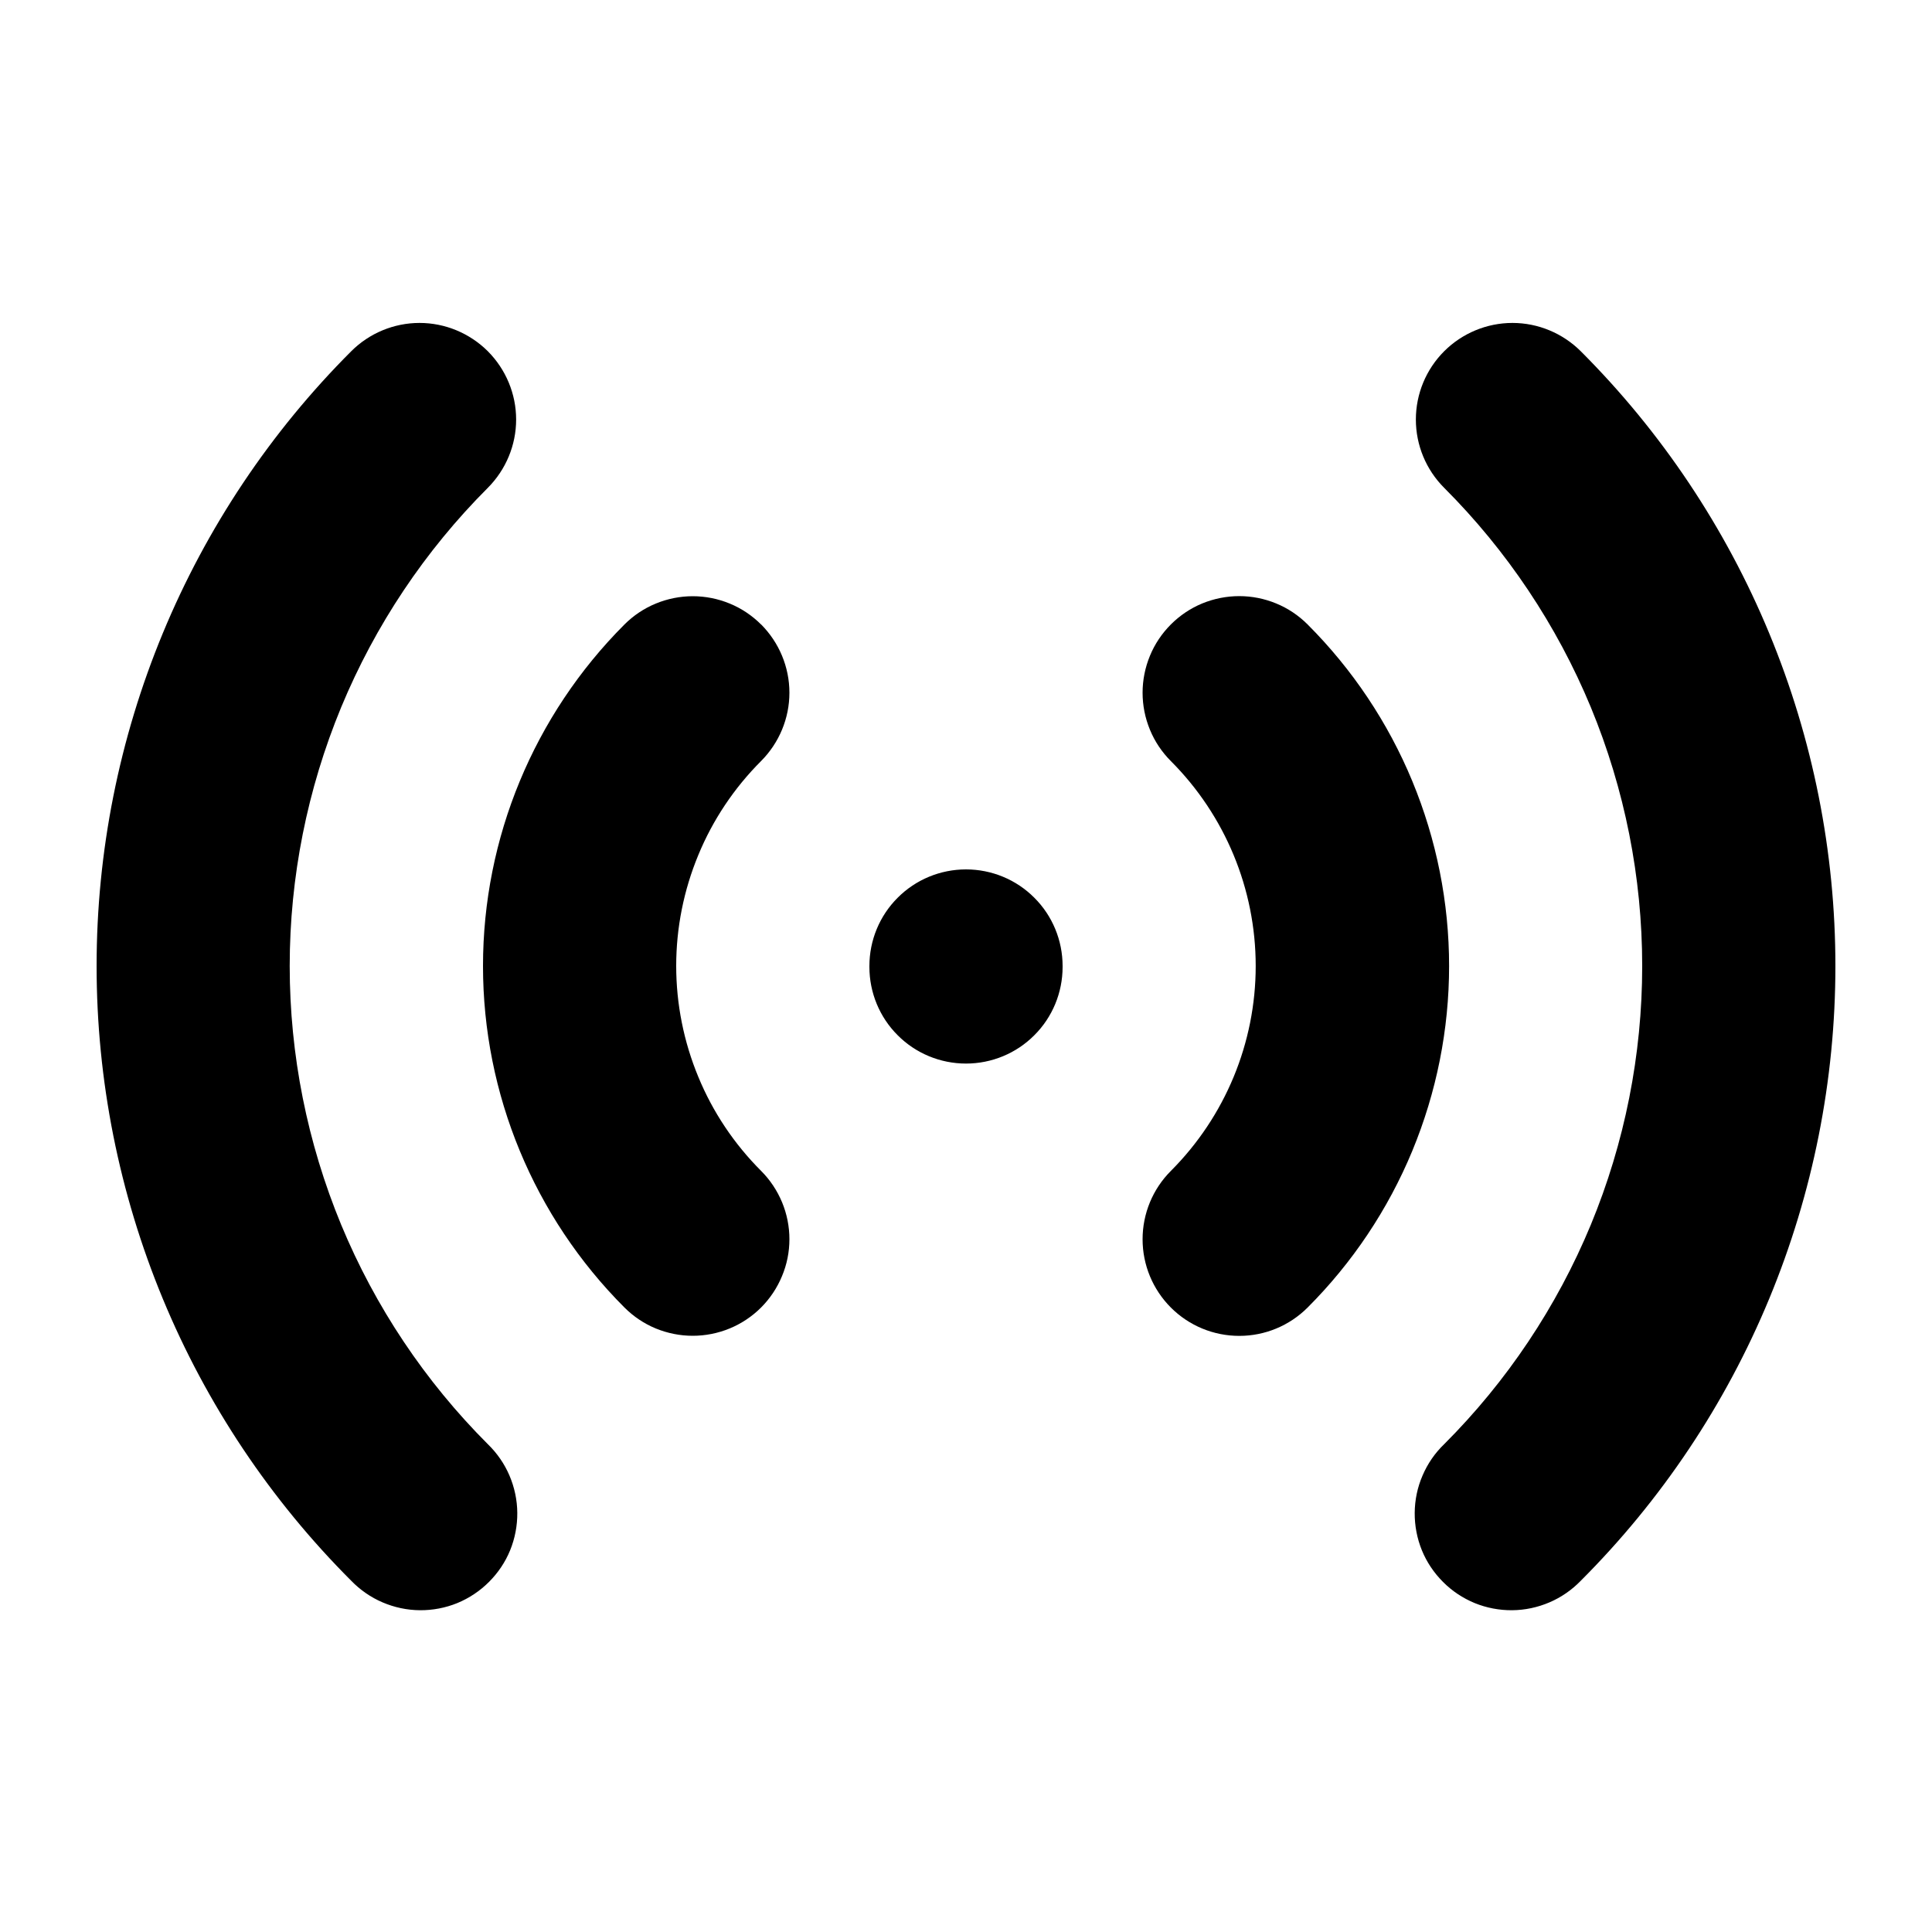 <svg id="icon" viewBox="0 0 20 20" fill="currentColor" xmlns="http://www.w3.org/2000/svg">
<path fill-rule="evenodd" clip-rule="evenodd" d="M5.05 3.636C5.237 3.824 5.343 4.078 5.343 4.343C5.343 4.608 5.237 4.862 5.05 5.05C4.4 5.7 3.884 6.472 3.532 7.321C3.181 8.17 2.999 9.081 2.999 10C2.999 10.919 3.181 11.83 3.532 12.679C3.884 13.528 4.4 14.3 5.05 14.95C5.145 15.042 5.222 15.153 5.274 15.275C5.326 15.397 5.354 15.528 5.355 15.661C5.356 15.793 5.331 15.925 5.281 16.048C5.231 16.171 5.156 16.282 5.062 16.376C4.968 16.47 4.857 16.544 4.734 16.595C4.611 16.645 4.479 16.67 4.347 16.669C4.214 16.668 4.083 16.64 3.961 16.588C3.839 16.536 3.728 16.459 3.636 16.364C2.8 15.528 2.137 14.536 1.685 13.444C1.233 12.352 1 11.182 1 10C1 8.818 1.233 7.648 1.685 6.556C2.137 5.464 2.8 4.472 3.636 3.636C3.823 3.449 4.078 3.343 4.343 3.343C4.608 3.343 4.862 3.449 5.05 3.636V3.636ZM14.95 3.636C15.137 3.449 15.392 3.343 15.657 3.343C15.922 3.343 16.176 3.449 16.364 3.636C17.2 4.472 17.863 5.464 18.315 6.556C18.767 7.648 19 8.818 19 10C19 11.182 18.767 12.352 18.315 13.444C17.863 14.536 17.2 15.528 16.364 16.364C16.272 16.459 16.161 16.536 16.039 16.588C15.917 16.64 15.786 16.668 15.653 16.669C15.521 16.67 15.389 16.645 15.266 16.595C15.143 16.544 15.031 16.47 14.938 16.376C14.844 16.282 14.769 16.171 14.719 16.048C14.669 15.925 14.644 15.793 14.645 15.661C14.646 15.528 14.673 15.397 14.726 15.275C14.778 15.153 14.854 15.042 14.95 14.95C15.6 14.3 16.116 13.528 16.468 12.679C16.819 11.83 17 10.919 17 10C17 9.081 16.819 8.17 16.468 7.321C16.116 6.472 15.6 5.7 14.95 5.05C14.762 4.862 14.657 4.608 14.657 4.343C14.657 4.078 14.762 3.824 14.95 3.636V3.636ZM7.879 6.464C8.066 6.652 8.172 6.906 8.172 7.171C8.172 7.436 8.066 7.69 7.879 7.878C7.6 8.157 7.379 8.487 7.229 8.851C7.078 9.215 7 9.605 7 9.999C7 10.393 7.078 10.784 7.229 11.148C7.379 11.512 7.6 11.842 7.879 12.121C7.972 12.214 8.045 12.324 8.096 12.446C8.146 12.567 8.172 12.697 8.172 12.828C8.172 12.96 8.146 13.09 8.095 13.211C8.045 13.332 7.971 13.443 7.878 13.536C7.786 13.628 7.675 13.702 7.554 13.752C7.433 13.802 7.302 13.828 7.171 13.828C7.04 13.828 6.91 13.802 6.788 13.752C6.667 13.702 6.557 13.628 6.464 13.535C5.527 12.597 5 11.326 5 10C5 8.674 5.527 7.403 6.464 6.465C6.557 6.372 6.667 6.298 6.789 6.248C6.91 6.198 7.04 6.172 7.171 6.172C7.303 6.172 7.433 6.198 7.554 6.248C7.676 6.298 7.786 6.372 7.879 6.465V6.464ZM12.121 6.464C12.214 6.371 12.324 6.297 12.445 6.247C12.567 6.197 12.697 6.171 12.829 6.171C12.96 6.171 13.09 6.197 13.211 6.247C13.333 6.297 13.443 6.371 13.536 6.464C14 6.928 14.369 7.48 14.62 8.086C14.871 8.693 15.001 9.343 15.001 10C15.001 10.657 14.871 11.307 14.62 11.914C14.369 12.52 14 13.072 13.536 13.536C13.348 13.724 13.094 13.829 12.829 13.829C12.563 13.829 12.309 13.724 12.121 13.536C11.933 13.348 11.828 13.094 11.828 12.829C11.828 12.563 11.933 12.309 12.121 12.121C12.683 11.558 12.999 10.796 12.999 10C12.999 9.204 12.683 8.442 12.121 7.879C12.028 7.786 11.954 7.676 11.904 7.554C11.854 7.433 11.828 7.303 11.828 7.171C11.828 7.04 11.854 6.91 11.904 6.789C11.954 6.667 12.028 6.557 12.121 6.464V6.464ZM10 9C10.265 9 10.52 9.105 10.707 9.293C10.895 9.48 11 9.735 11 10V10.01C11 10.275 10.895 10.53 10.707 10.717C10.52 10.905 10.265 11.01 10 11.01C9.735 11.01 9.48 10.905 9.293 10.717C9.105 10.53 9 10.275 9 10.01V10C9 9.735 9.105 9.48 9.293 9.293C9.48 9.105 9.735 9 10 9V9Z"/>
</svg>
